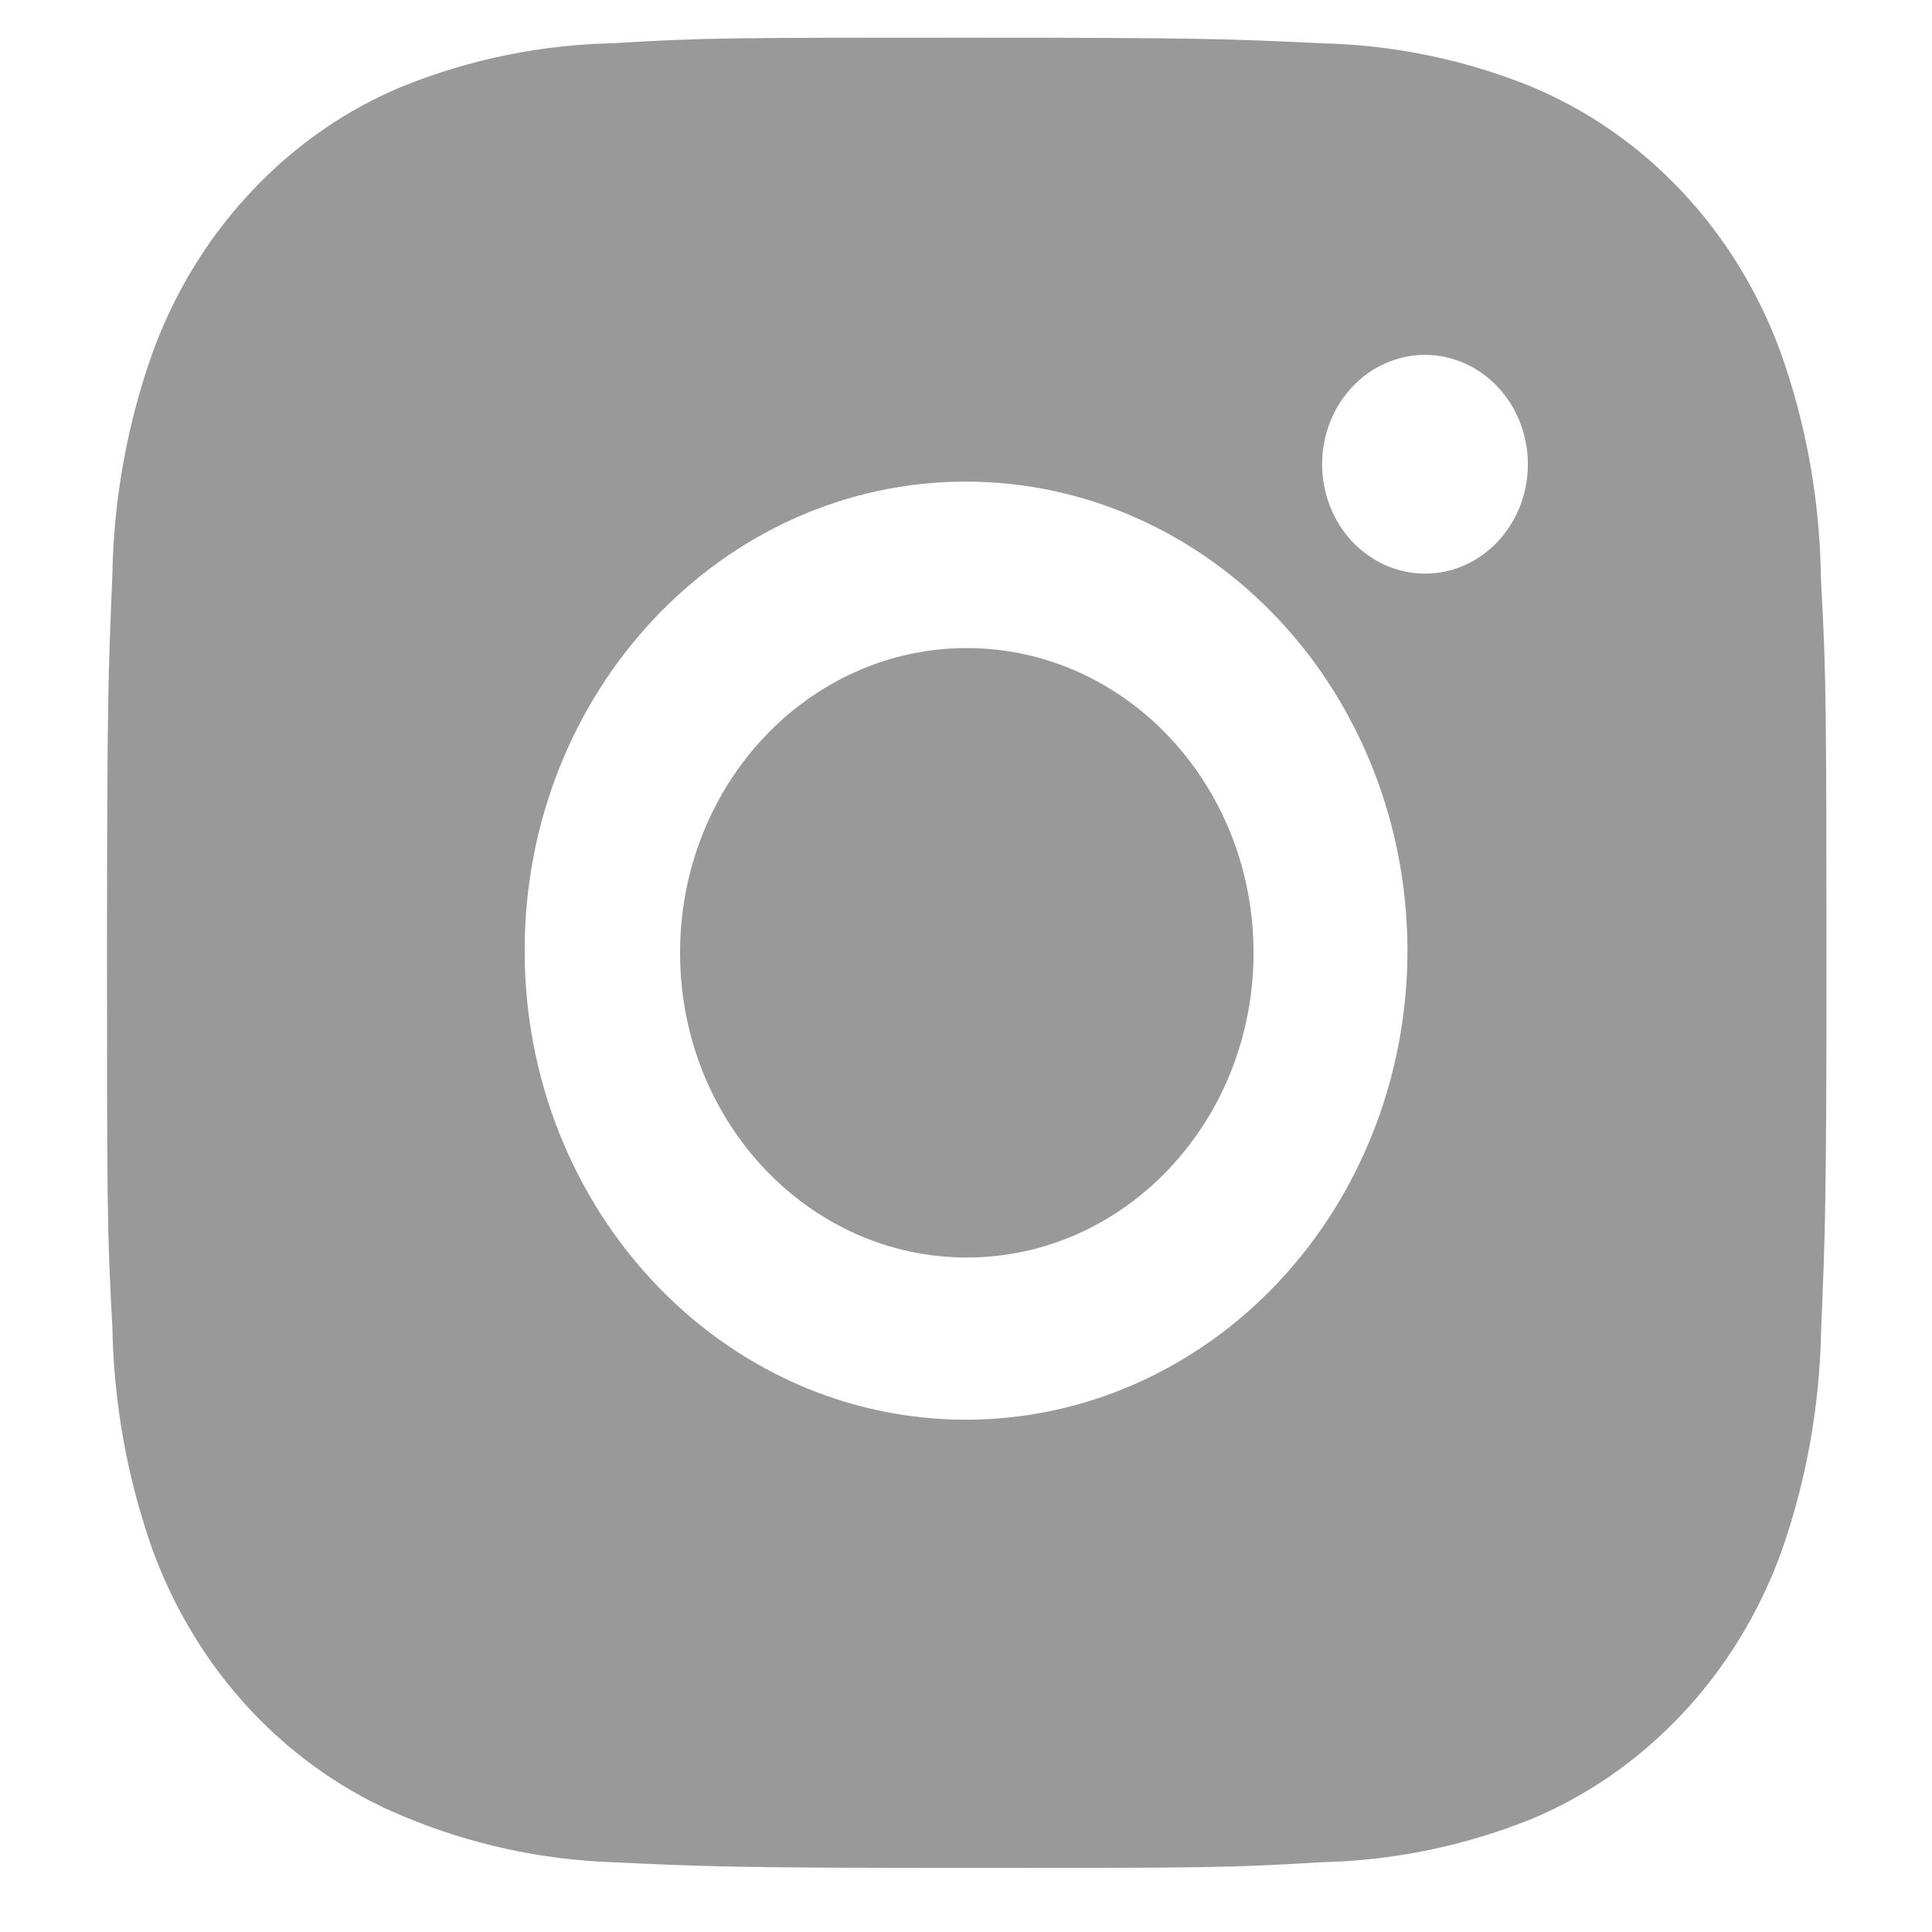 <svg width="18" height="18" viewBox="0 0 18 18" fill="none" xmlns="http://www.w3.org/2000/svg">
<path d="M16.965 5.384C16.956 4.668 16.83 3.959 16.592 3.289C16.386 2.724 16.072 2.21 15.668 1.782C15.265 1.353 14.782 1.019 14.25 0.8C13.628 0.551 12.97 0.417 12.305 0.403C11.45 0.362 11.178 0.351 9.006 0.351C6.834 0.351 6.555 0.351 5.706 0.403C5.041 0.417 4.384 0.551 3.762 0.8C3.23 1.018 2.747 1.353 2.344 1.782C1.94 2.21 1.626 2.723 1.42 3.289C1.186 3.95 1.059 4.648 1.047 5.354C1.009 6.265 0.997 6.553 0.997 8.862C0.997 11.17 0.997 11.465 1.047 12.369C1.06 13.076 1.186 13.774 1.42 14.436C1.626 15.001 1.941 15.515 2.344 15.943C2.748 16.371 3.231 16.706 3.763 16.924C4.383 17.183 5.041 17.327 5.707 17.35C6.563 17.39 6.835 17.403 9.007 17.403C11.179 17.403 11.458 17.403 12.307 17.35C12.972 17.336 13.629 17.202 14.252 16.954C14.784 16.735 15.266 16.4 15.67 15.971C16.073 15.543 16.388 15.03 16.594 14.465C16.828 13.803 16.953 13.105 16.967 12.397C17.005 11.488 17.017 11.199 17.017 8.89C17.015 6.581 17.015 6.288 16.965 5.384V5.384ZM9.001 13.227C6.729 13.227 4.888 11.271 4.888 8.857C4.888 6.442 6.729 4.487 9.001 4.487C10.091 4.487 11.137 4.947 11.909 5.767C12.68 6.586 13.113 7.698 13.113 8.857C13.113 10.016 12.68 11.128 11.909 11.947C11.137 12.767 10.091 13.227 9.001 13.227V13.227ZM13.277 5.344C13.151 5.344 13.026 5.318 12.91 5.267C12.793 5.215 12.688 5.14 12.598 5.046C12.509 4.951 12.439 4.839 12.391 4.715C12.342 4.591 12.318 4.459 12.318 4.325C12.318 4.191 12.343 4.059 12.391 3.935C12.439 3.811 12.51 3.699 12.599 3.605C12.688 3.51 12.793 3.435 12.91 3.384C13.026 3.333 13.15 3.306 13.276 3.306C13.402 3.306 13.527 3.333 13.643 3.384C13.759 3.435 13.865 3.51 13.954 3.605C14.043 3.699 14.114 3.811 14.162 3.935C14.21 4.059 14.235 4.191 14.235 4.325C14.235 4.888 13.806 5.344 13.277 5.344Z" fill="#999999"/>
<path d="M9.007 11.716C10.483 11.716 11.679 10.445 11.679 8.877C11.679 7.309 10.483 6.038 9.007 6.038C7.532 6.038 6.336 7.309 6.336 8.877C6.336 10.445 7.532 11.716 9.007 11.716Z" fill="#999999"/>
</svg>
